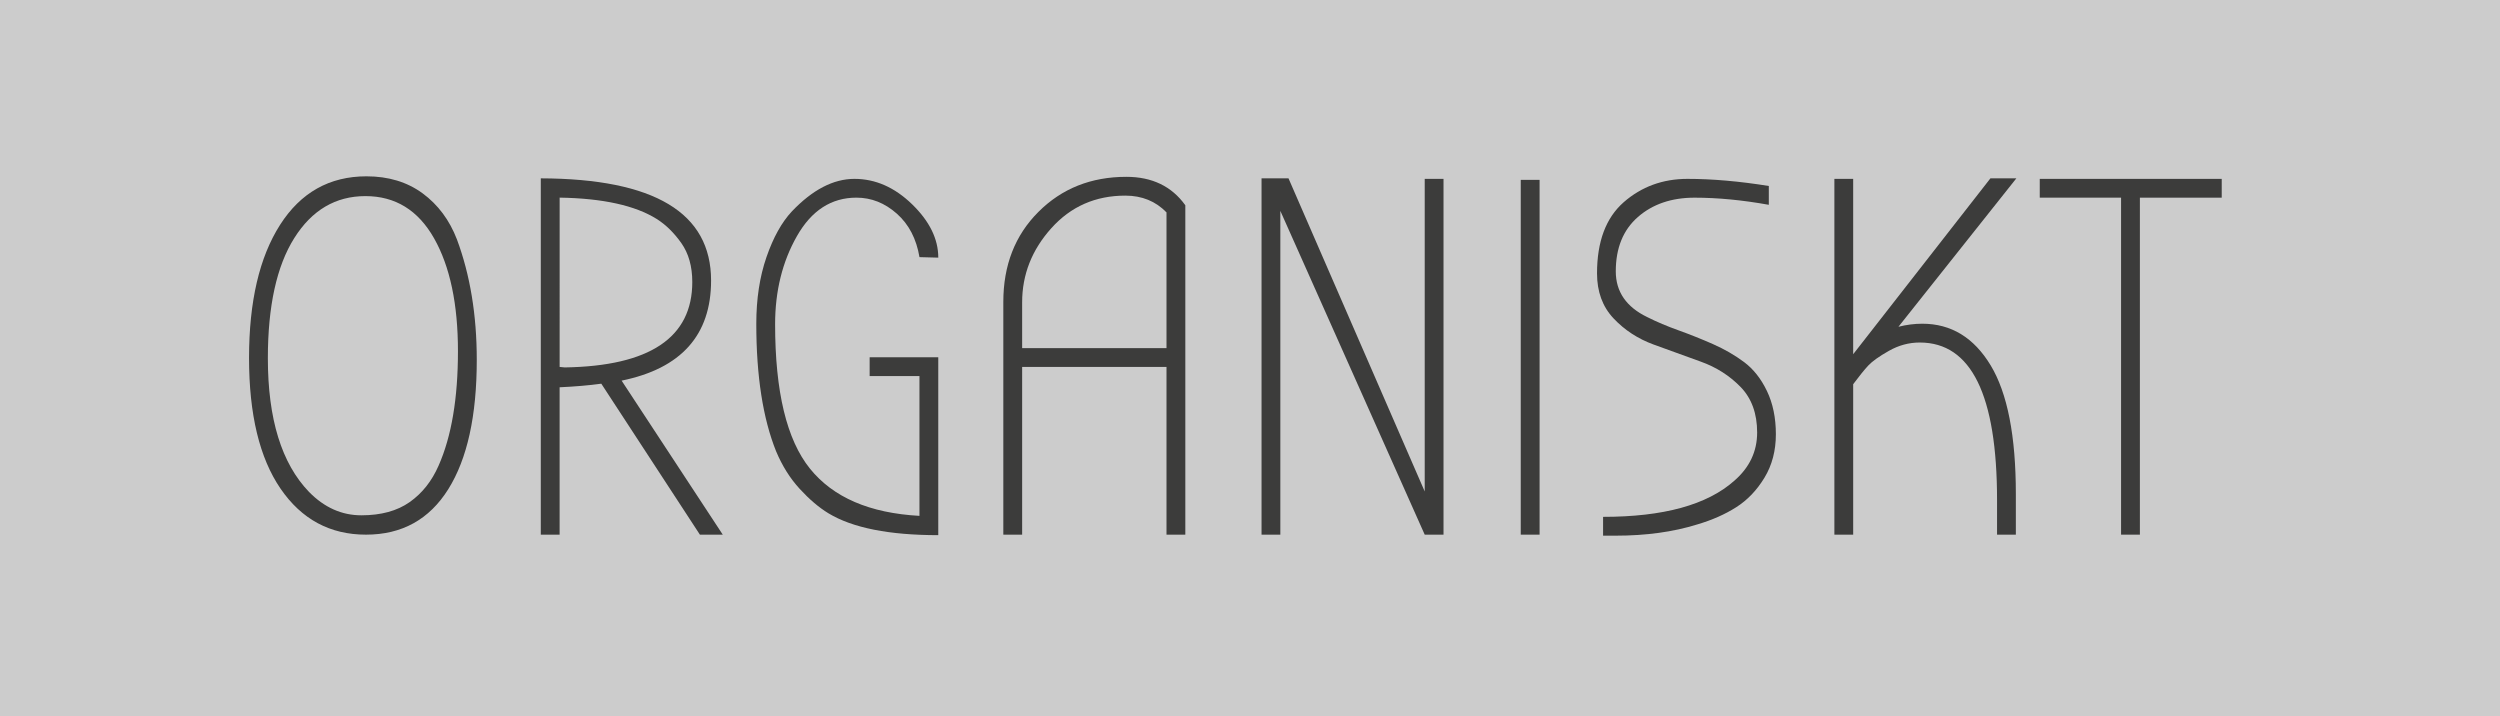 <?xml version="1.0" encoding="utf-8"?>
<!-- Generator: Adobe Illustrator 15.0.2, SVG Export Plug-In . SVG Version: 6.00 Build 0)  -->
<!DOCTYPE svg PUBLIC "-//W3C//DTD SVG 1.1//EN" "http://www.w3.org/Graphics/SVG/1.1/DTD/svg11.dtd">
<svg version="1.1" id="Lager_1" xmlns="http://www.w3.org/2000/svg" xmlns:xlink="http://www.w3.org/1999/xlink" x="0px" y="0px"
	 width="118.506px" height="33.953px" viewBox="0 0 118.506 33.953" enable-background="new 0 0 118.506 33.953"
	 xml:space="preserve">
<rect x="0" y="0" width="118.506" height="33.953" fill="#808080" stroke="none"/>
<g>
	<rect opacity="0.6" fill="#FFFFFF" width="118.506" height="33.953"/>
	<g>
		<path fill="#3C3C3B" d="M22.6,17.056c0,2.65-0.45,4.694-1.35,6.132s-2.201,2.156-3.903,2.156s-3.052-0.727-4.048-2.18
			c-0.996-1.454-1.494-3.518-1.494-6.193c0-2.674,0.49-4.777,1.47-6.312c0.979-1.533,2.345-2.301,4.096-2.301
			c1.044,0,1.931,0.27,2.662,0.807c0.731,0.539,1.273,1.266,1.626,2.182C22.286,13.031,22.6,14.936,22.6,17.056z M21.708,16.646
			c0-2.232-0.377-4.016-1.132-5.35c-0.755-1.333-1.84-2-3.253-2c-1.414,0-2.538,0.663-3.373,1.988
			c-0.835,1.325-1.253,3.225-1.253,5.698c0,2.876,0.65,4.987,1.952,6.337c0.723,0.738,1.55,1.108,2.481,1.108
			s1.695-0.208,2.289-0.626s1.052-0.996,1.374-1.735C21.403,20.686,21.708,18.879,21.708,16.646z"/>
		<path fill="#3C3C3B" d="M34.261,25.344h-1.084l-4.674-7.156c-0.594,0.081-1.253,0.137-1.976,0.17v6.986h-0.892V8.454
			c5.381,0.017,8.072,1.63,8.072,4.843c0,2.586-1.414,4.168-4.241,4.746L34.261,25.344z M26.527,17.393l0.241,0.024
			c4.032-0.063,6.048-1.413,6.048-4.048c0-0.738-0.173-1.354-0.518-1.844c-0.346-0.489-0.735-0.871-1.168-1.145
			c-1.028-0.642-2.562-0.979-4.602-1.012V17.393z"/>
		<path fill="#3C3C3B" d="M44.477,12.213l-0.892-0.024c-0.145-0.867-0.502-1.554-1.072-2.06c-0.57-0.506-1.209-0.76-1.916-0.76
			c-1.189,0-2.128,0.607-2.819,1.82c-0.691,1.213-1.036,2.605-1.036,4.18c0,3.197,0.55,5.478,1.65,6.843
			c1.1,1.366,2.831,2.112,5.192,2.241v-6.627h-2.361v-0.891h3.253v8.433c-2.33,0-4.064-0.345-5.205-1.036
			c-0.45-0.273-0.903-0.658-1.361-1.156s-0.831-1.092-1.121-1.783c-0.626-1.558-0.939-3.574-0.939-6.047
			c0-1.173,0.16-2.225,0.482-3.157c0.321-0.931,0.723-1.654,1.205-2.169c0.979-1.027,1.967-1.541,2.964-1.541
			c0.996,0,1.907,0.401,2.734,1.204C44.063,10.486,44.477,11.33,44.477,12.213z"/>
		<path fill="#3C3C3B" d="M56.187,9.73v15.613h-0.892v-7.951h-6.843v7.951h-0.892V14.309c0-1.734,0.554-3.156,1.663-4.264
			c1.108-1.109,2.498-1.663,4.168-1.663C54.612,8.382,55.544,8.832,56.187,9.73z M55.295,16.502v-6.434
			c-0.514-0.53-1.165-0.795-1.952-0.795c-1.414,0-2.582,0.514-3.506,1.542s-1.385,2.2-1.385,3.518v2.169H55.295z"/>
		<path fill="#3C3C3B" d="M60.691,9.996v15.348H59.8V8.454h1.278l6.457,14.843V8.479h0.891v16.865h-0.891L60.691,9.996z"/>
		<path fill="#3C3C3B" d="M72.98,25.344h-0.893V8.526h0.893V25.344z"/>
		<path fill="#3C3C3B" d="M82.208,22.79c0.723-0.626,1.085-1.39,1.085-2.288c0-0.9-0.262-1.619-0.783-2.157
			c-0.523-0.538-1.153-0.939-1.893-1.204c-0.738-0.266-1.48-0.534-2.229-0.808c-0.746-0.272-1.381-0.687-1.902-1.241
			c-0.523-0.554-0.783-1.265-0.783-2.133c0-1.509,0.421-2.633,1.264-3.373c0.844-0.738,1.852-1.107,3.024-1.107
			s2.458,0.112,3.855,0.337v0.892c-1.253-0.225-2.426-0.338-3.519-0.338c-1.092,0-1.987,0.306-2.686,0.916
			c-0.699,0.611-1.049,1.47-1.049,2.578c0,0.964,0.498,1.687,1.494,2.168c0.449,0.226,0.943,0.434,1.482,0.627
			c0.537,0.193,1.08,0.41,1.626,0.65c0.546,0.241,1.04,0.526,1.481,0.855c0.441,0.33,0.803,0.787,1.084,1.373
			c0.281,0.587,0.422,1.27,0.422,2.049s-0.181,1.466-0.542,2.06c-0.361,0.595-0.808,1.061-1.337,1.397
			c-0.53,0.338-1.148,0.611-1.855,0.819c-1.141,0.354-2.426,0.53-3.855,0.53h-0.602v-0.892
			C78.851,24.501,80.923,23.932,82.208,22.79z"/>
		<path fill="#3C3C3B" d="M95.557,25.344h-0.892v-1.638c0-4.979-1.222-7.47-3.663-7.47c-0.514,0-1.004,0.133-1.469,0.398
			c-0.467,0.264-0.791,0.498-0.977,0.698c-0.185,0.2-0.422,0.493-0.711,0.88v7.131h-0.891V8.479h0.891v8.312l6.506-8.337h1.229
			l-5.59,7.036c0.386-0.098,0.764-0.145,1.133-0.145c1.365,0,2.445,0.658,3.24,1.975c0.795,1.318,1.193,3.35,1.193,6.096V25.344z"/>
		<path fill="#3C3C3B" d="M101.436,25.344h-0.892V9.369h-3.855V8.479h8.626v0.891h-3.879V25.344z"/>
	</g>
</g>
</svg>
